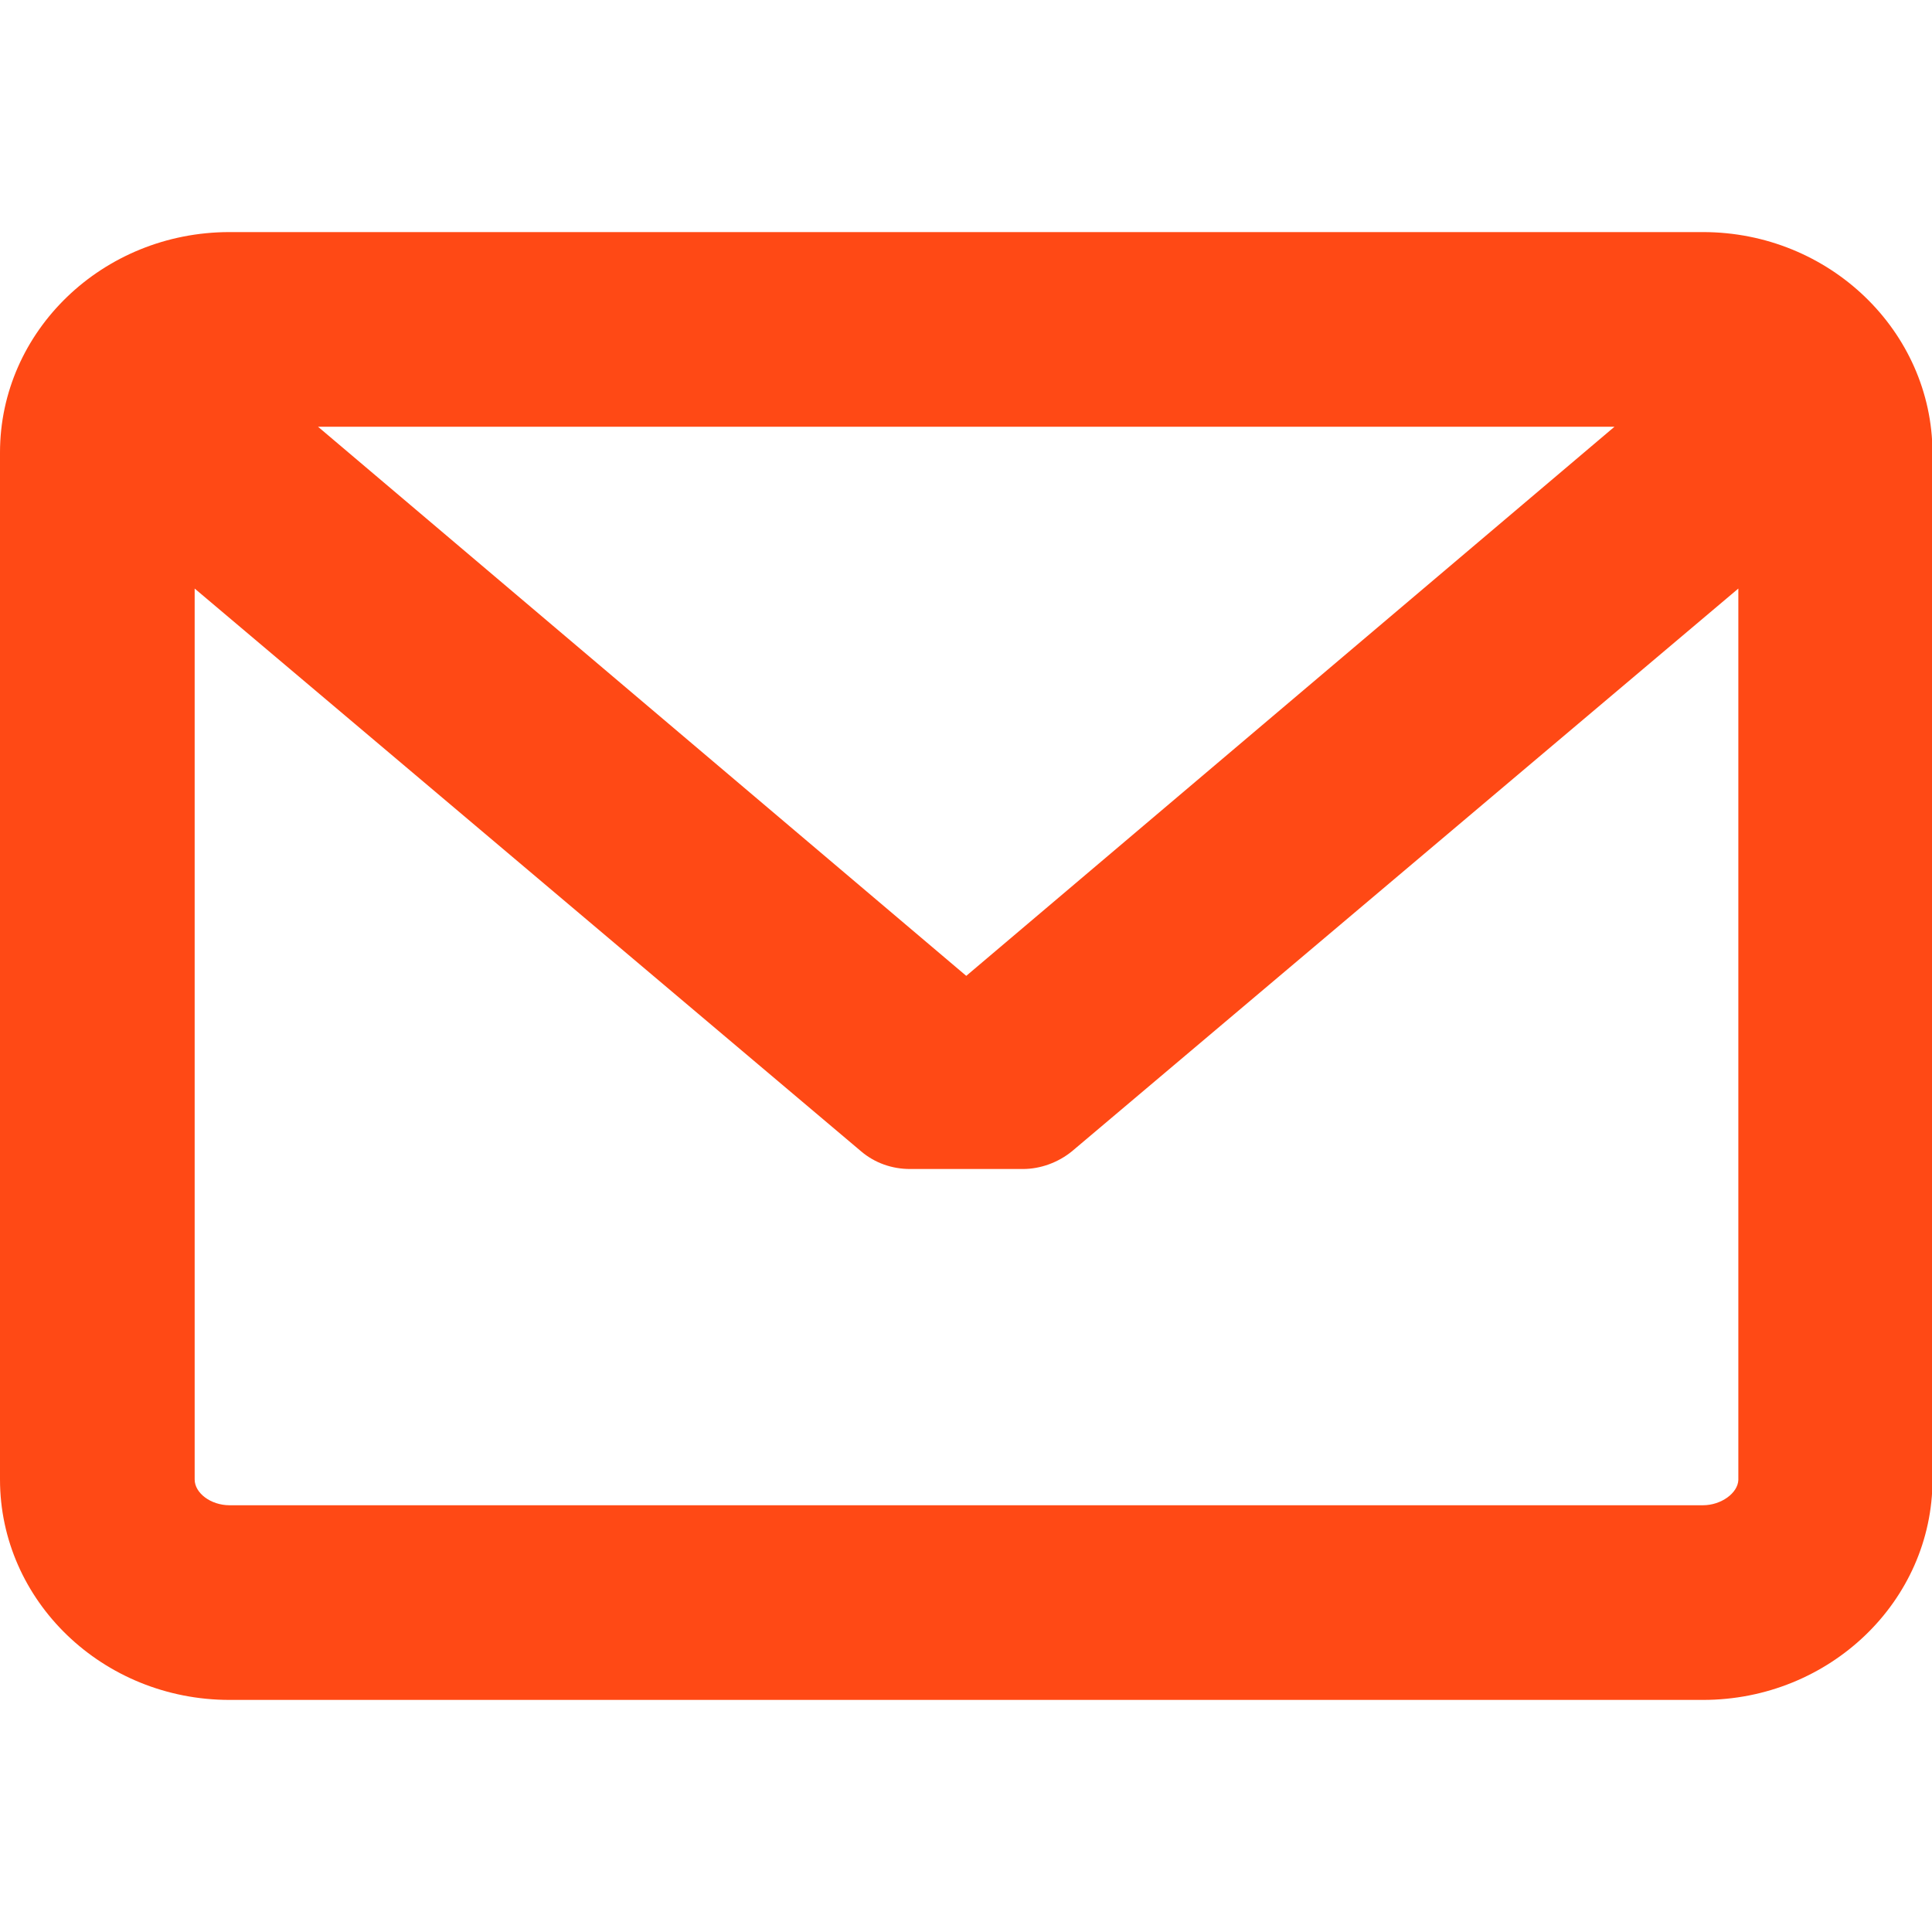<?xml version="1.0" encoding="utf-8"?>
<!-- Generator: Adobe Illustrator 23.0.1, SVG Export Plug-In . SVG Version: 6.00 Build 0)  -->
<svg version="1.1" id="Capa_1" xmlns="http://www.w3.org/2000/svg" xmlns:xlink="http://www.w3.org/1999/xlink" x="0px" y="0px"
	 viewBox="0 0 382.1 382.1" style="enable-background:new 0 0 382.1 382.1;" xml:space="preserve">
<style type="text/css">
	.st0{fill:#FF4915;}
</style>
<path class="st0" d="M336.8,45.9H45.4C20.3,45.9,0,65.5,0,89.5v203.1c0,24,20.3,43.6,45.4,43.6h291.4c25,0,45.4-19.5,45.4-43.6V89.5
	C382.1,65.5,361.8,45.9,336.8,45.9z M336.8,297.7H45.4c-3.7,0-6.9-2.4-6.9-5.1V116.4l131.8,111.3c2.7,2.3,6.1,3.5,9.7,3.5l22.3,0
	c3.5,0,7-1.3,9.7-3.5l131.8-111.3v176.3C343.7,295.3,340.4,297.7,336.8,297.7z M191.1,193L62.9,84.4h256.4L191.1,193z"/>
</svg>

